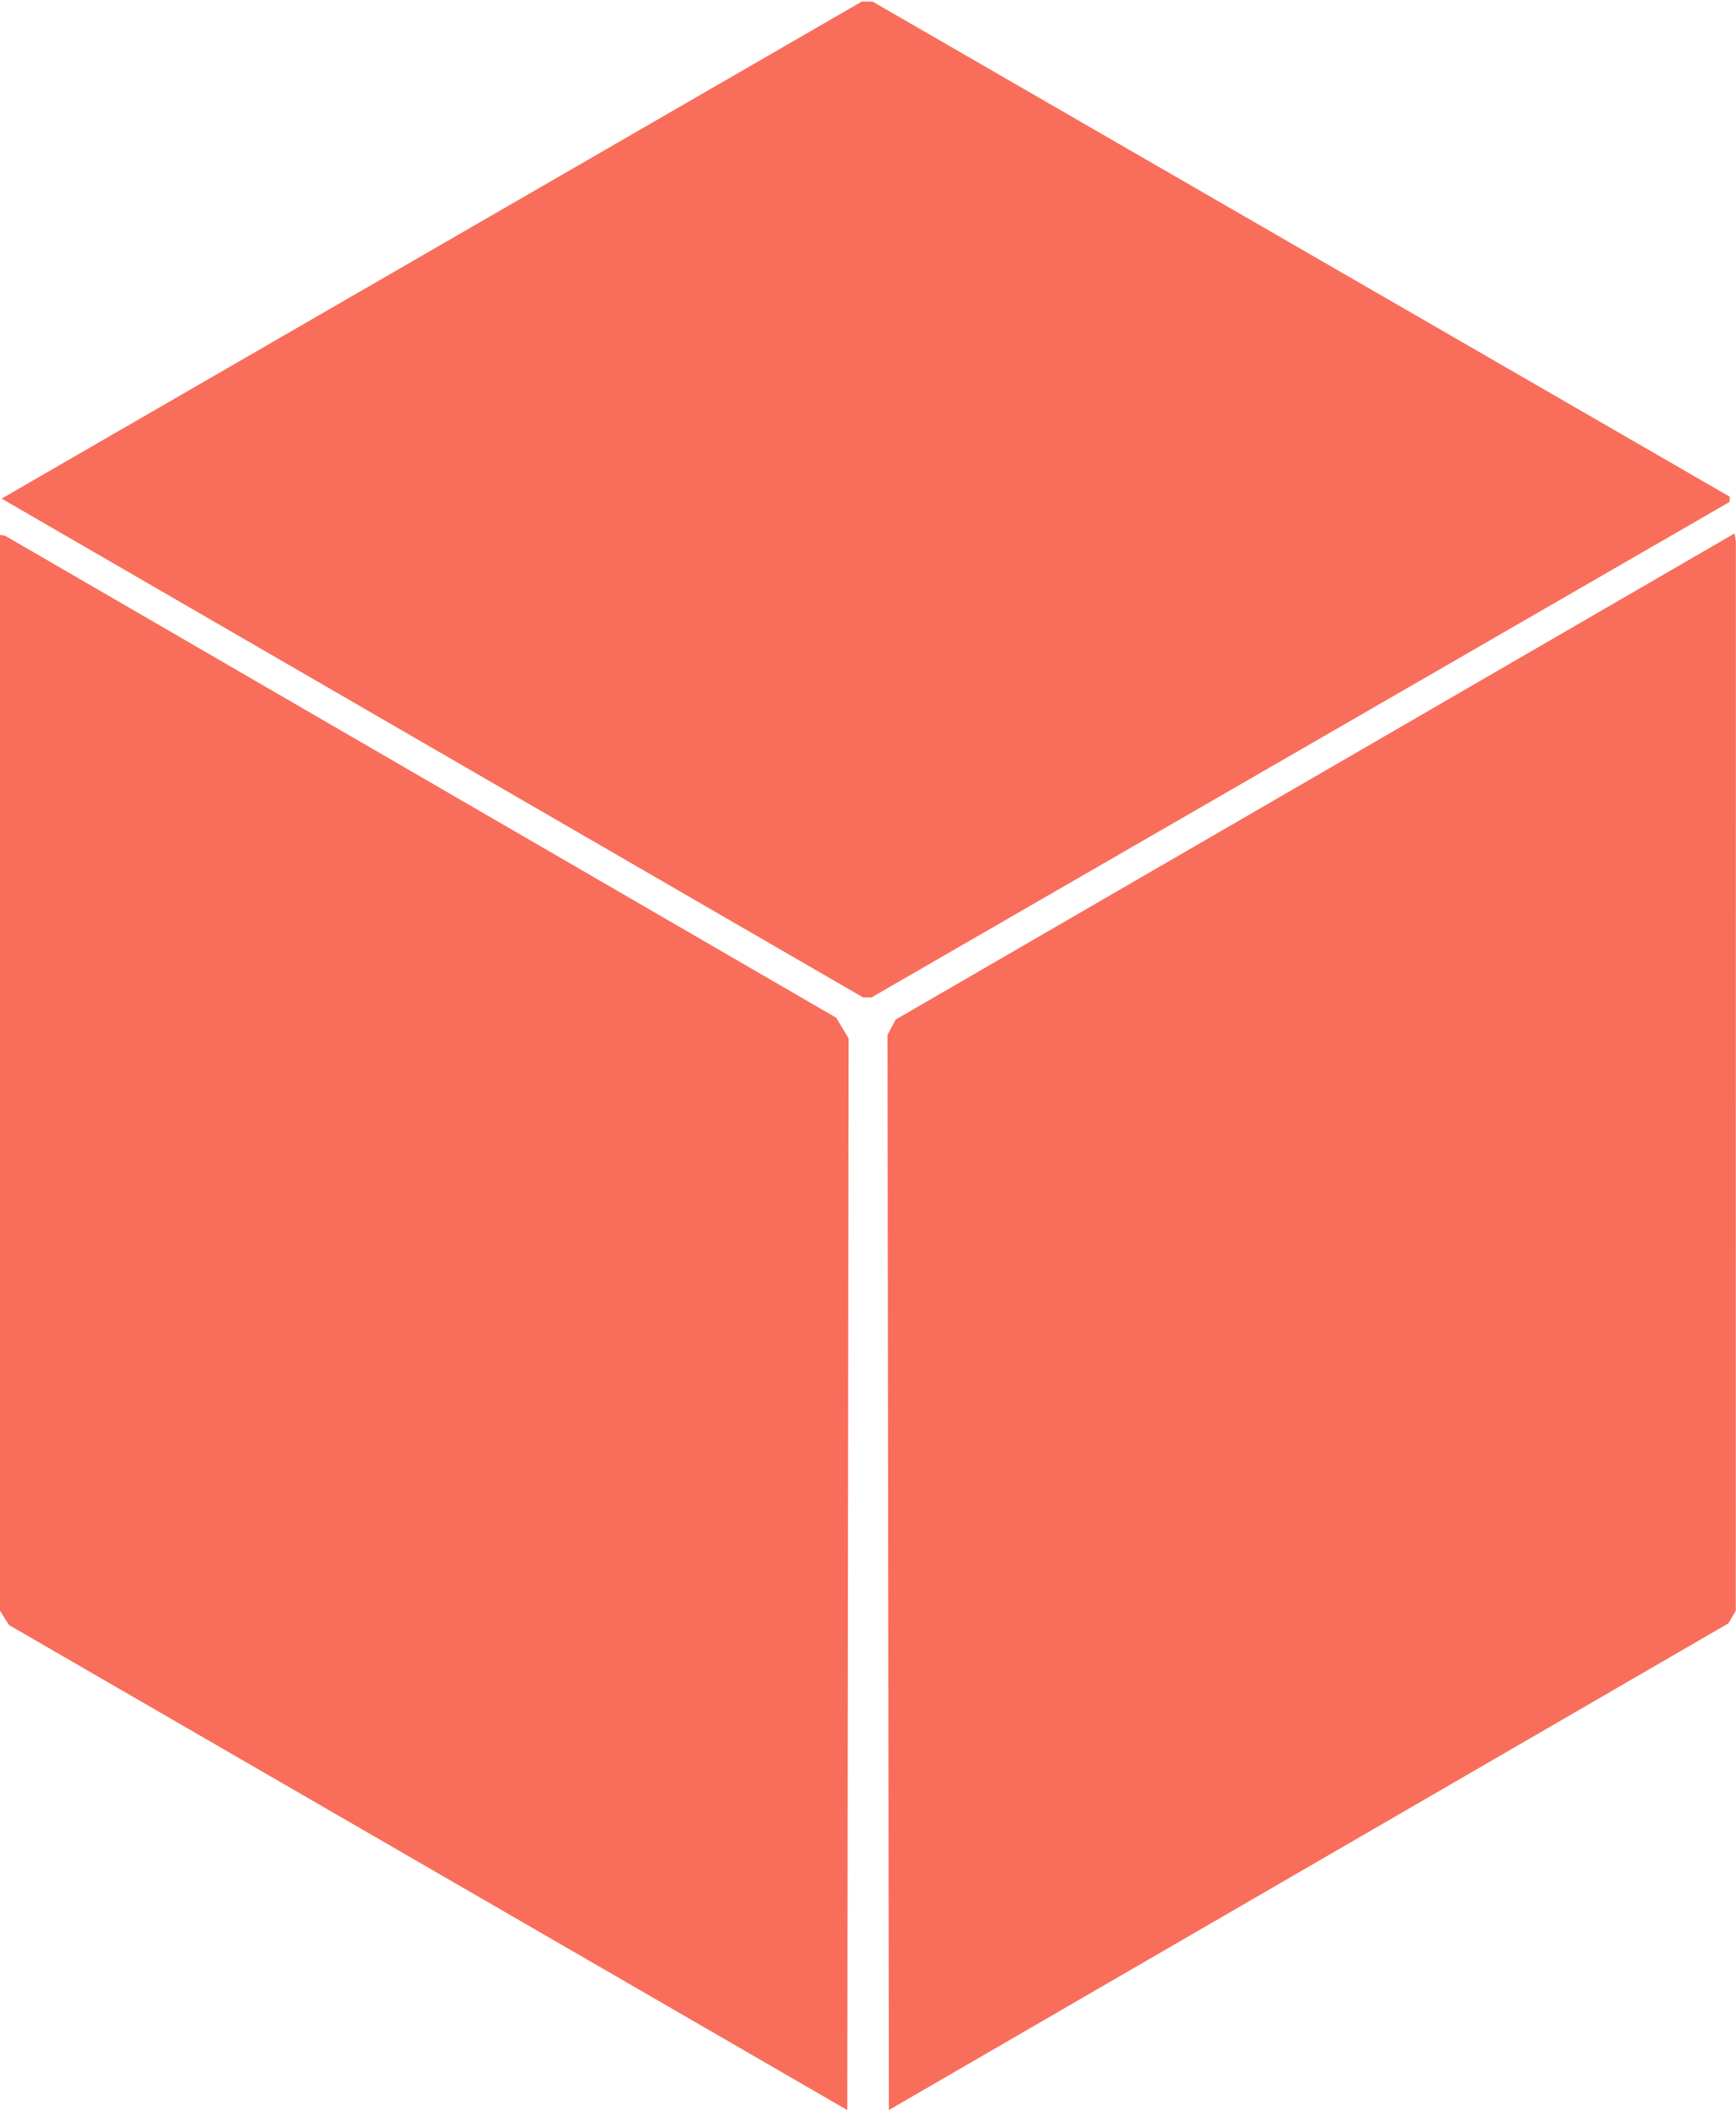 <svg xmlns="http://www.w3.org/2000/svg" width="323.783" height="393.479" viewBox="0 0 323.783 393.479"><path fill="#F86E5B" enable-background="new" d="M.3 92.977l160.443-92.689 2.051.033 159.812 92.294-.037.994-160.033 92.392-1.553-.001-160.683-93.023zM323.759 101.031l-.244-1.559-156.474 90.658-1.515 2.859.26 200.478 156.591-90.756 1.363-2.343.019-199.337zM158.275 193.648l-2.295-3.855-154.991-89.872-.989-.179v200.638l1.673 2.646 156.357 90.453.245-199.831z"/></svg>